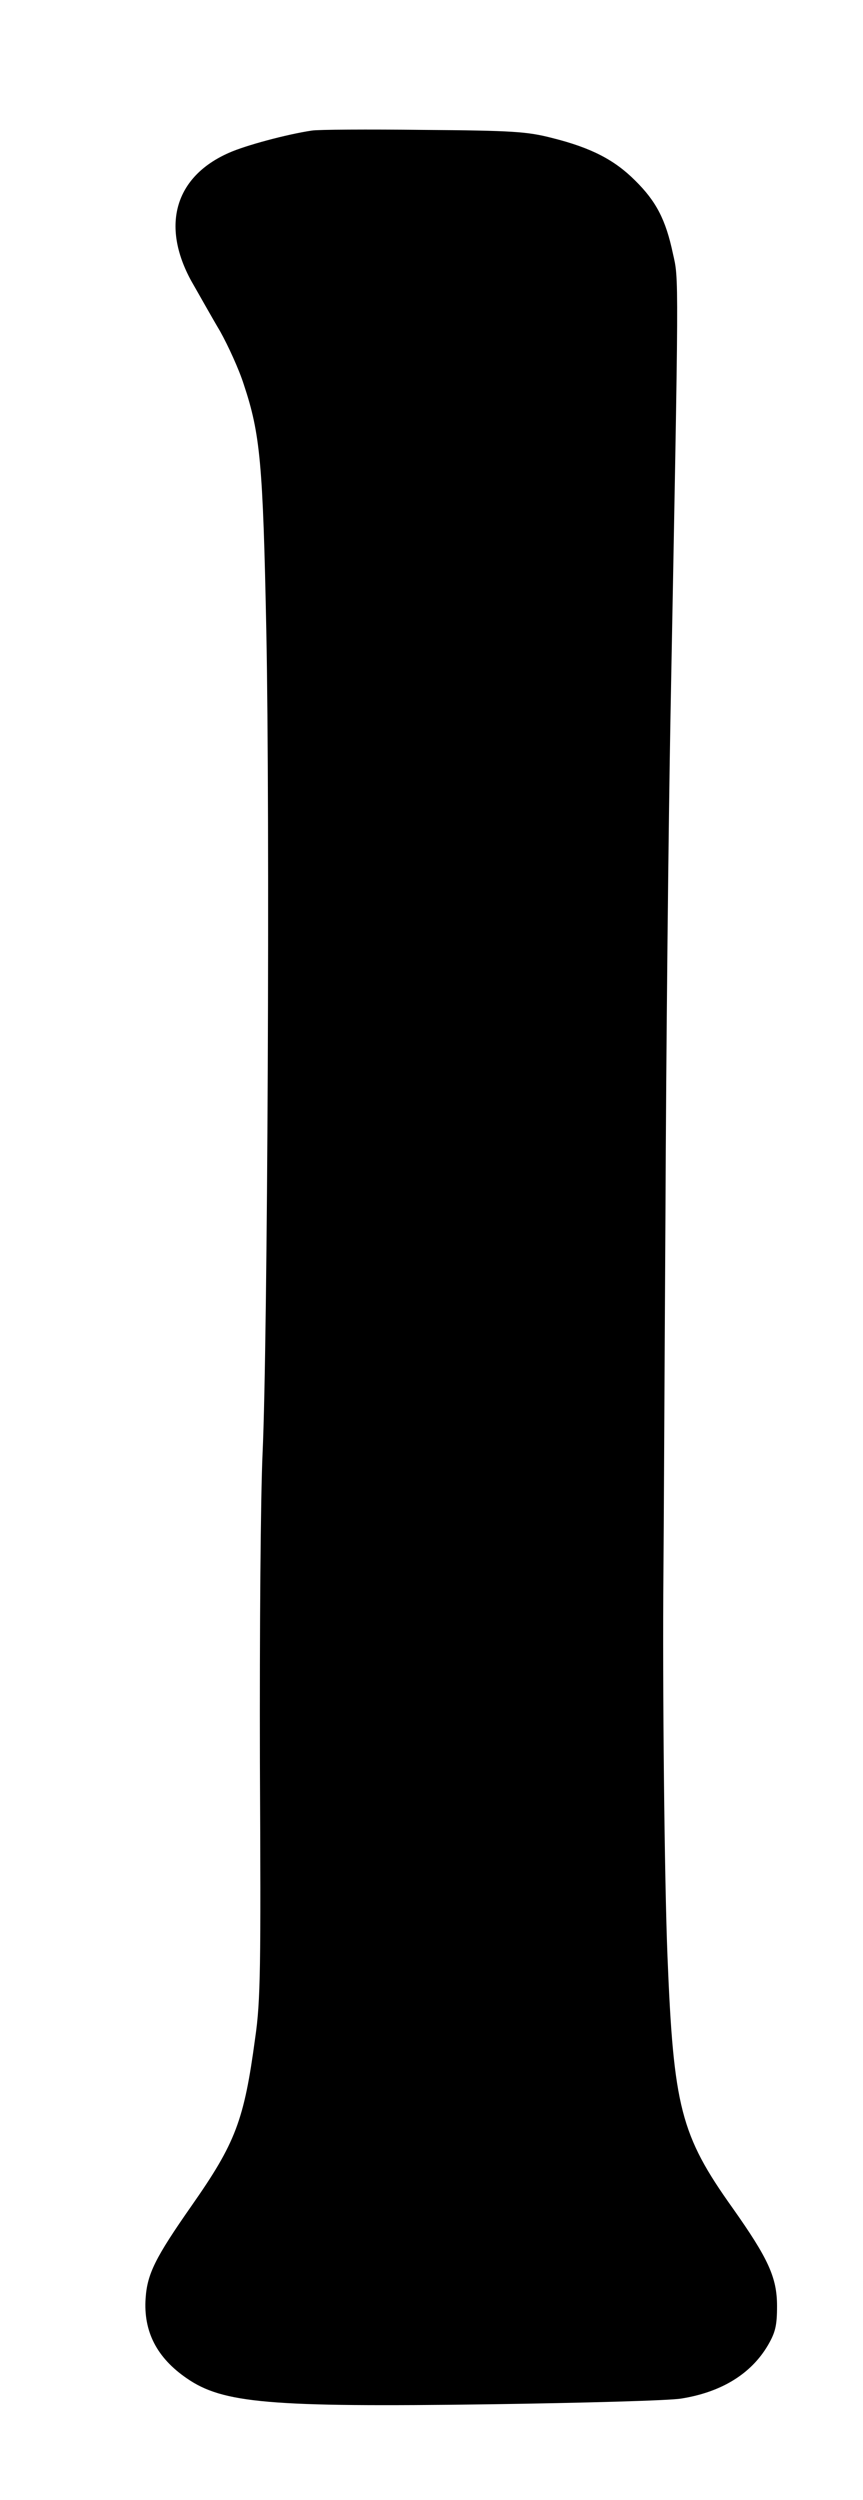 <!DOCTYPE svg PUBLIC "-//W3C//DTD SVG 20010904//EN" "http://www.w3.org/TR/2001/REC-SVG-20010904/DTD/svg10.dtd">
<svg xmlns="http://www.w3.org/2000/svg" version="1.0" width="256pt" height="741pt" viewBox="0 0 256 741" preserveAspectRatio="xMidYMid meet">
<g fill="#000000" stroke="none">
<path d="M92.5 38.7C85.1 39.8 72.8 43.1 67.9 45.3C52.0 52.3 47.7 66.7 56.7 83.2C59.0 87.2 62.8 94.0 65.3 98.2C67.7 102.5 70.9 109.5 72.3 113.9C77.2 128.6 78.0 137.2 79.0 187.0C80.1 241.9 79.4 397.6 77.9 430.5C77.3 443.7 77.0 482.8 77.1 522.5C77.4 583.3 77.3 593.0 75.7 604.0C72.4 628.5 69.9 635.1 56.8 653.8C46.1 669.1 43.7 673.9 43.2 681.1C42.5 691.0 46.5 698.8 55.4 704.9C66.1 712.3 79.8 713.5 145.1 712.6C172.9 712.2 198.6 711.5 202.1 710.9C214.0 709.0 222.8 703.6 227.8 695.1C230.0 691.3 230.5 689.3 230.5 683.5C230.5 675.0 227.9 669.4 217.3 654.4C201.9 632.8 199.8 624.5 198.0 579.8C197.1 557.2 196.5 499.7 196.8 466.0C196.9 456.9 197.1 409.2 197.4 360.0C197.6 310.8 198.3 244.2 198.9 212.0C201.4 78.6 201.4 83.1 199.6 75.1C197.5 65.2 194.7 59.7 188.4 53.5C182.3 47.4 175.4 43.8 163.8 40.9C156.4 39.0 152.2 38.7 125.5 38.5C109.0 38.3 94.2 38.4 92.5 38.7C92.5 38.7 92.5 38.7 92.5 38.7Z"/>
</g>
</svg>